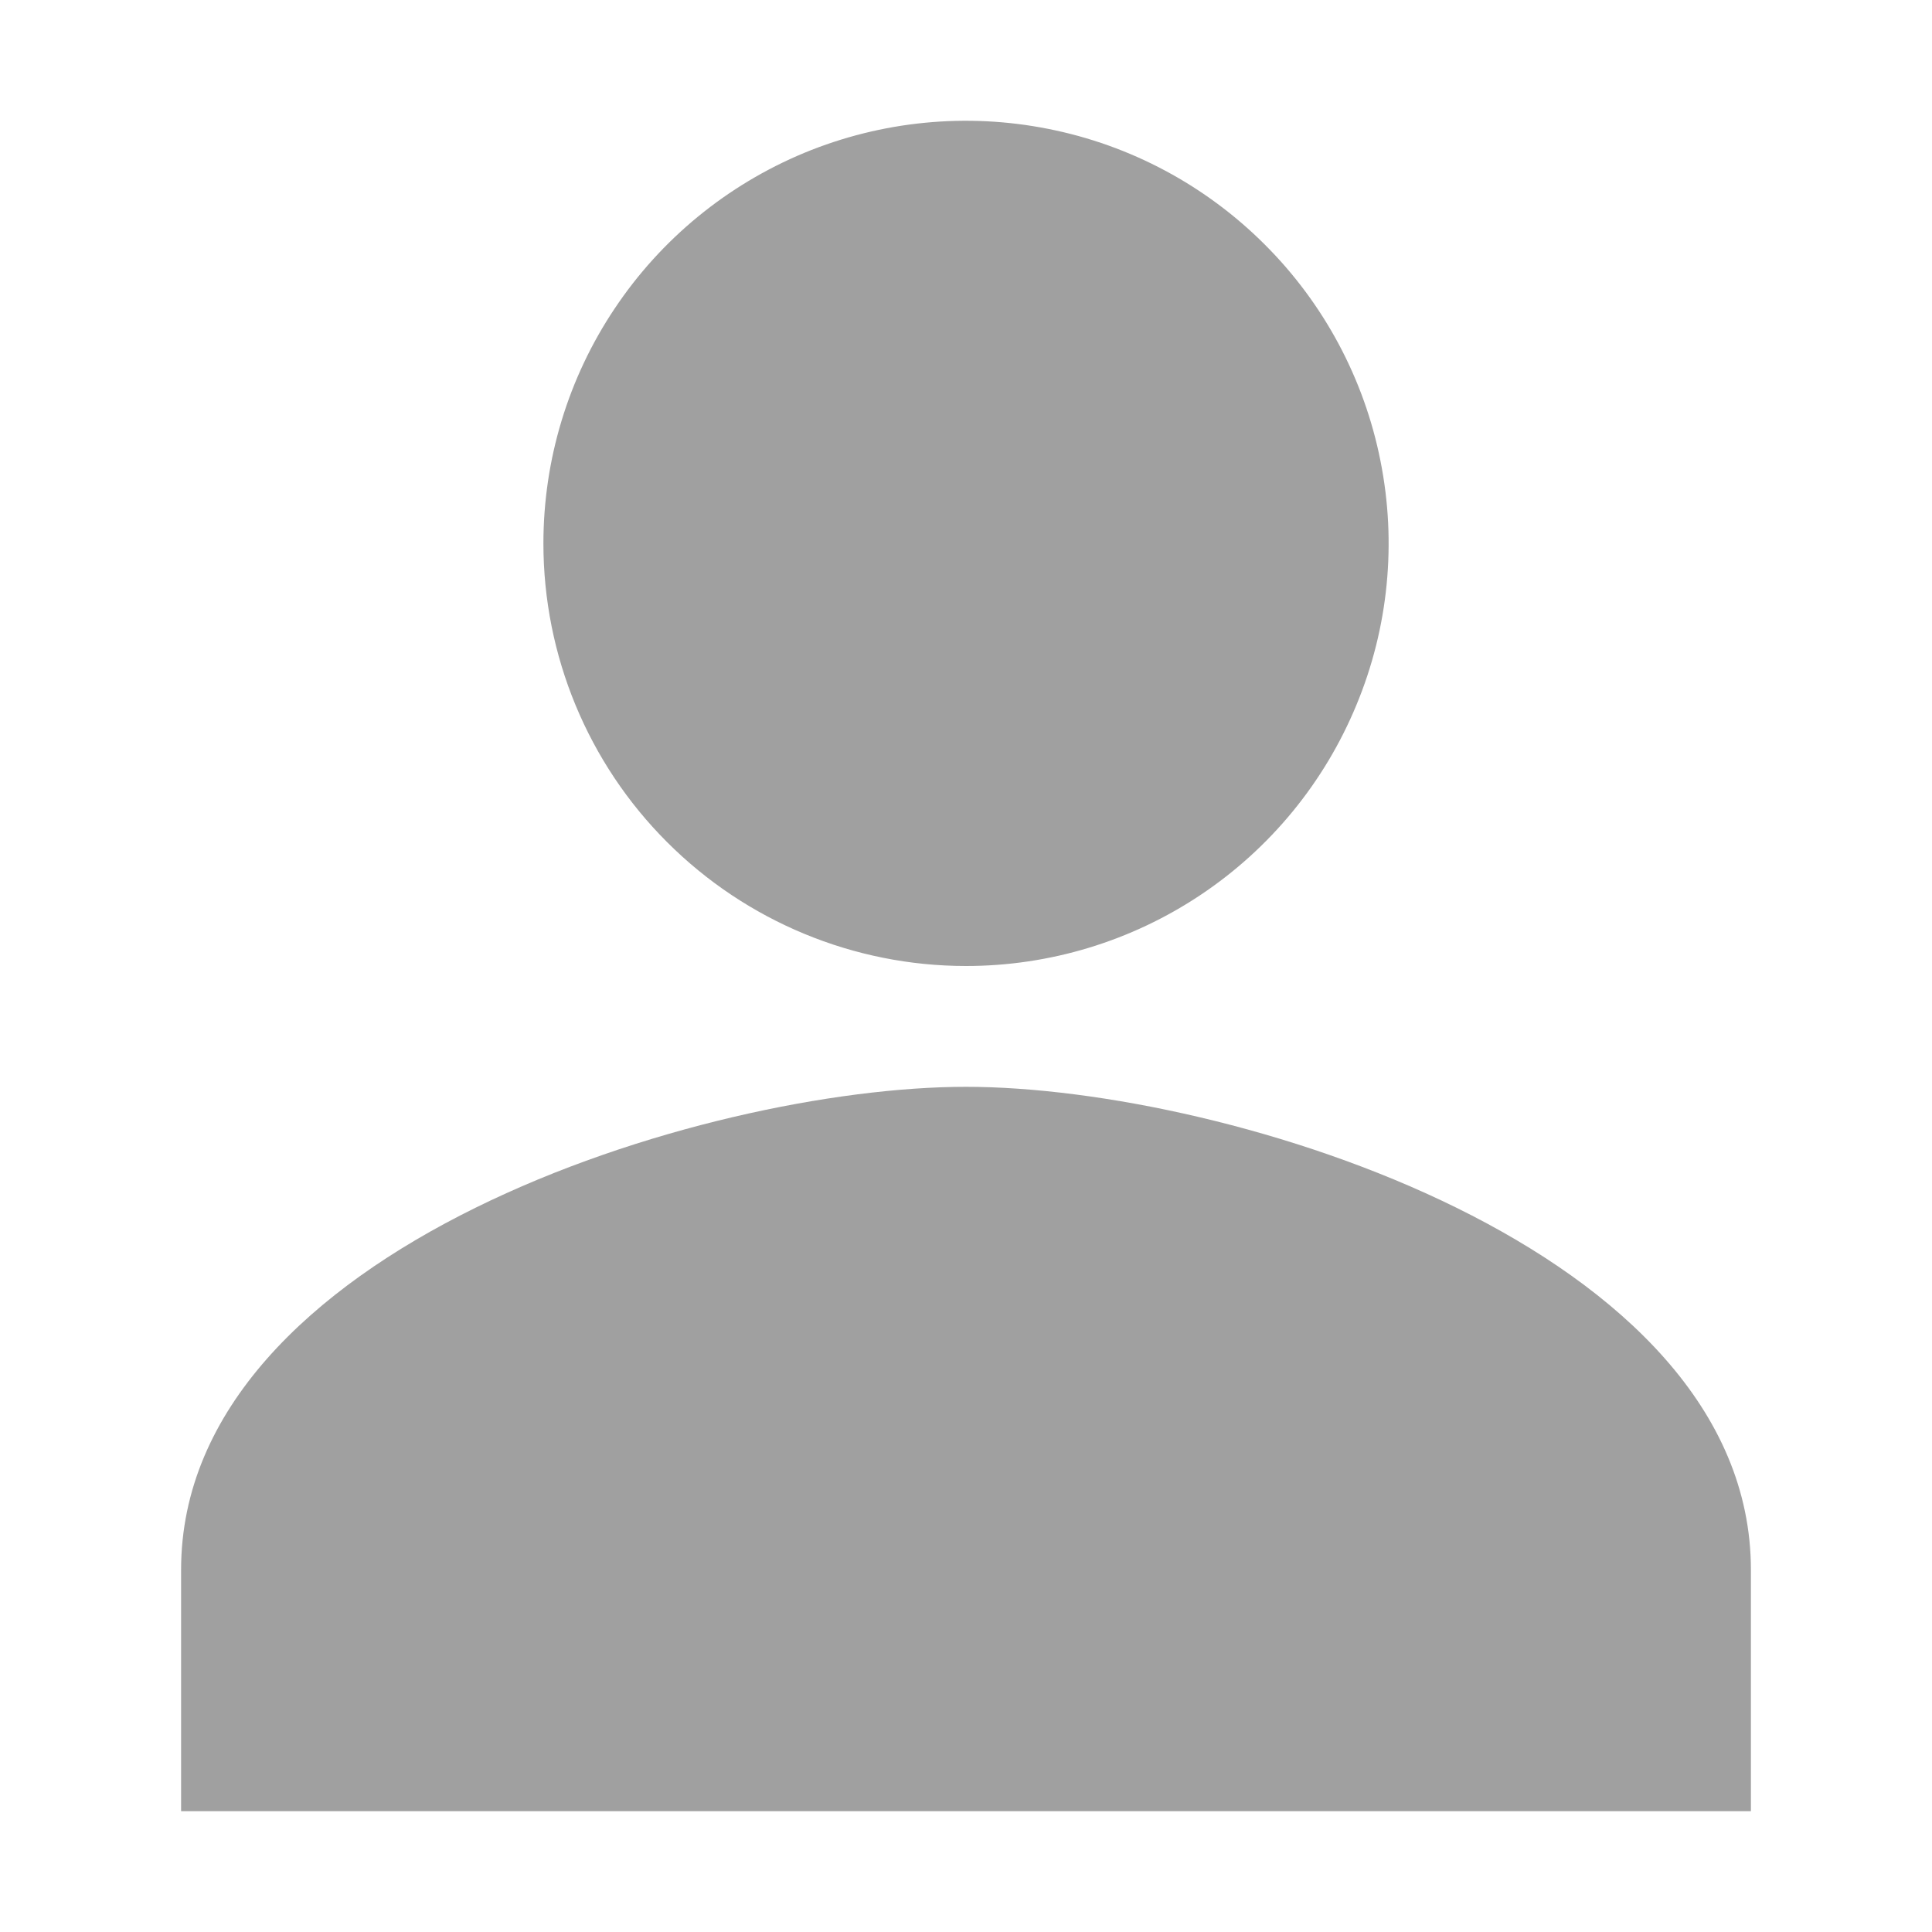 <svg width="15" height="15" viewBox="0 0 15 15" fill="none" xmlns="http://www.w3.org/2000/svg">
<g id="person-sharp">
<path id="Vector" d="M7.5 7.5C8.149 7.5 8.783 7.308 9.323 6.947C9.863 6.586 10.283 6.074 10.531 5.474C10.78 4.875 10.845 4.215 10.718 3.579C10.592 2.942 10.279 2.357 9.82 1.899C9.361 1.44 8.777 1.127 8.14 1.001C7.504 0.874 6.844 0.939 6.244 1.187C5.645 1.436 5.132 1.856 4.772 2.396C4.411 2.935 4.219 3.57 4.219 4.219C4.219 5.089 4.564 5.924 5.18 6.539C5.795 7.154 6.63 7.5 7.5 7.5ZM7.5 8.438C5.466 8.438 1.406 9.694 1.406 12.188V14.062H13.594V12.188C13.594 9.694 9.534 8.438 7.5 8.438Z" fill="#A0A0A0"/>
</g>
</svg>
